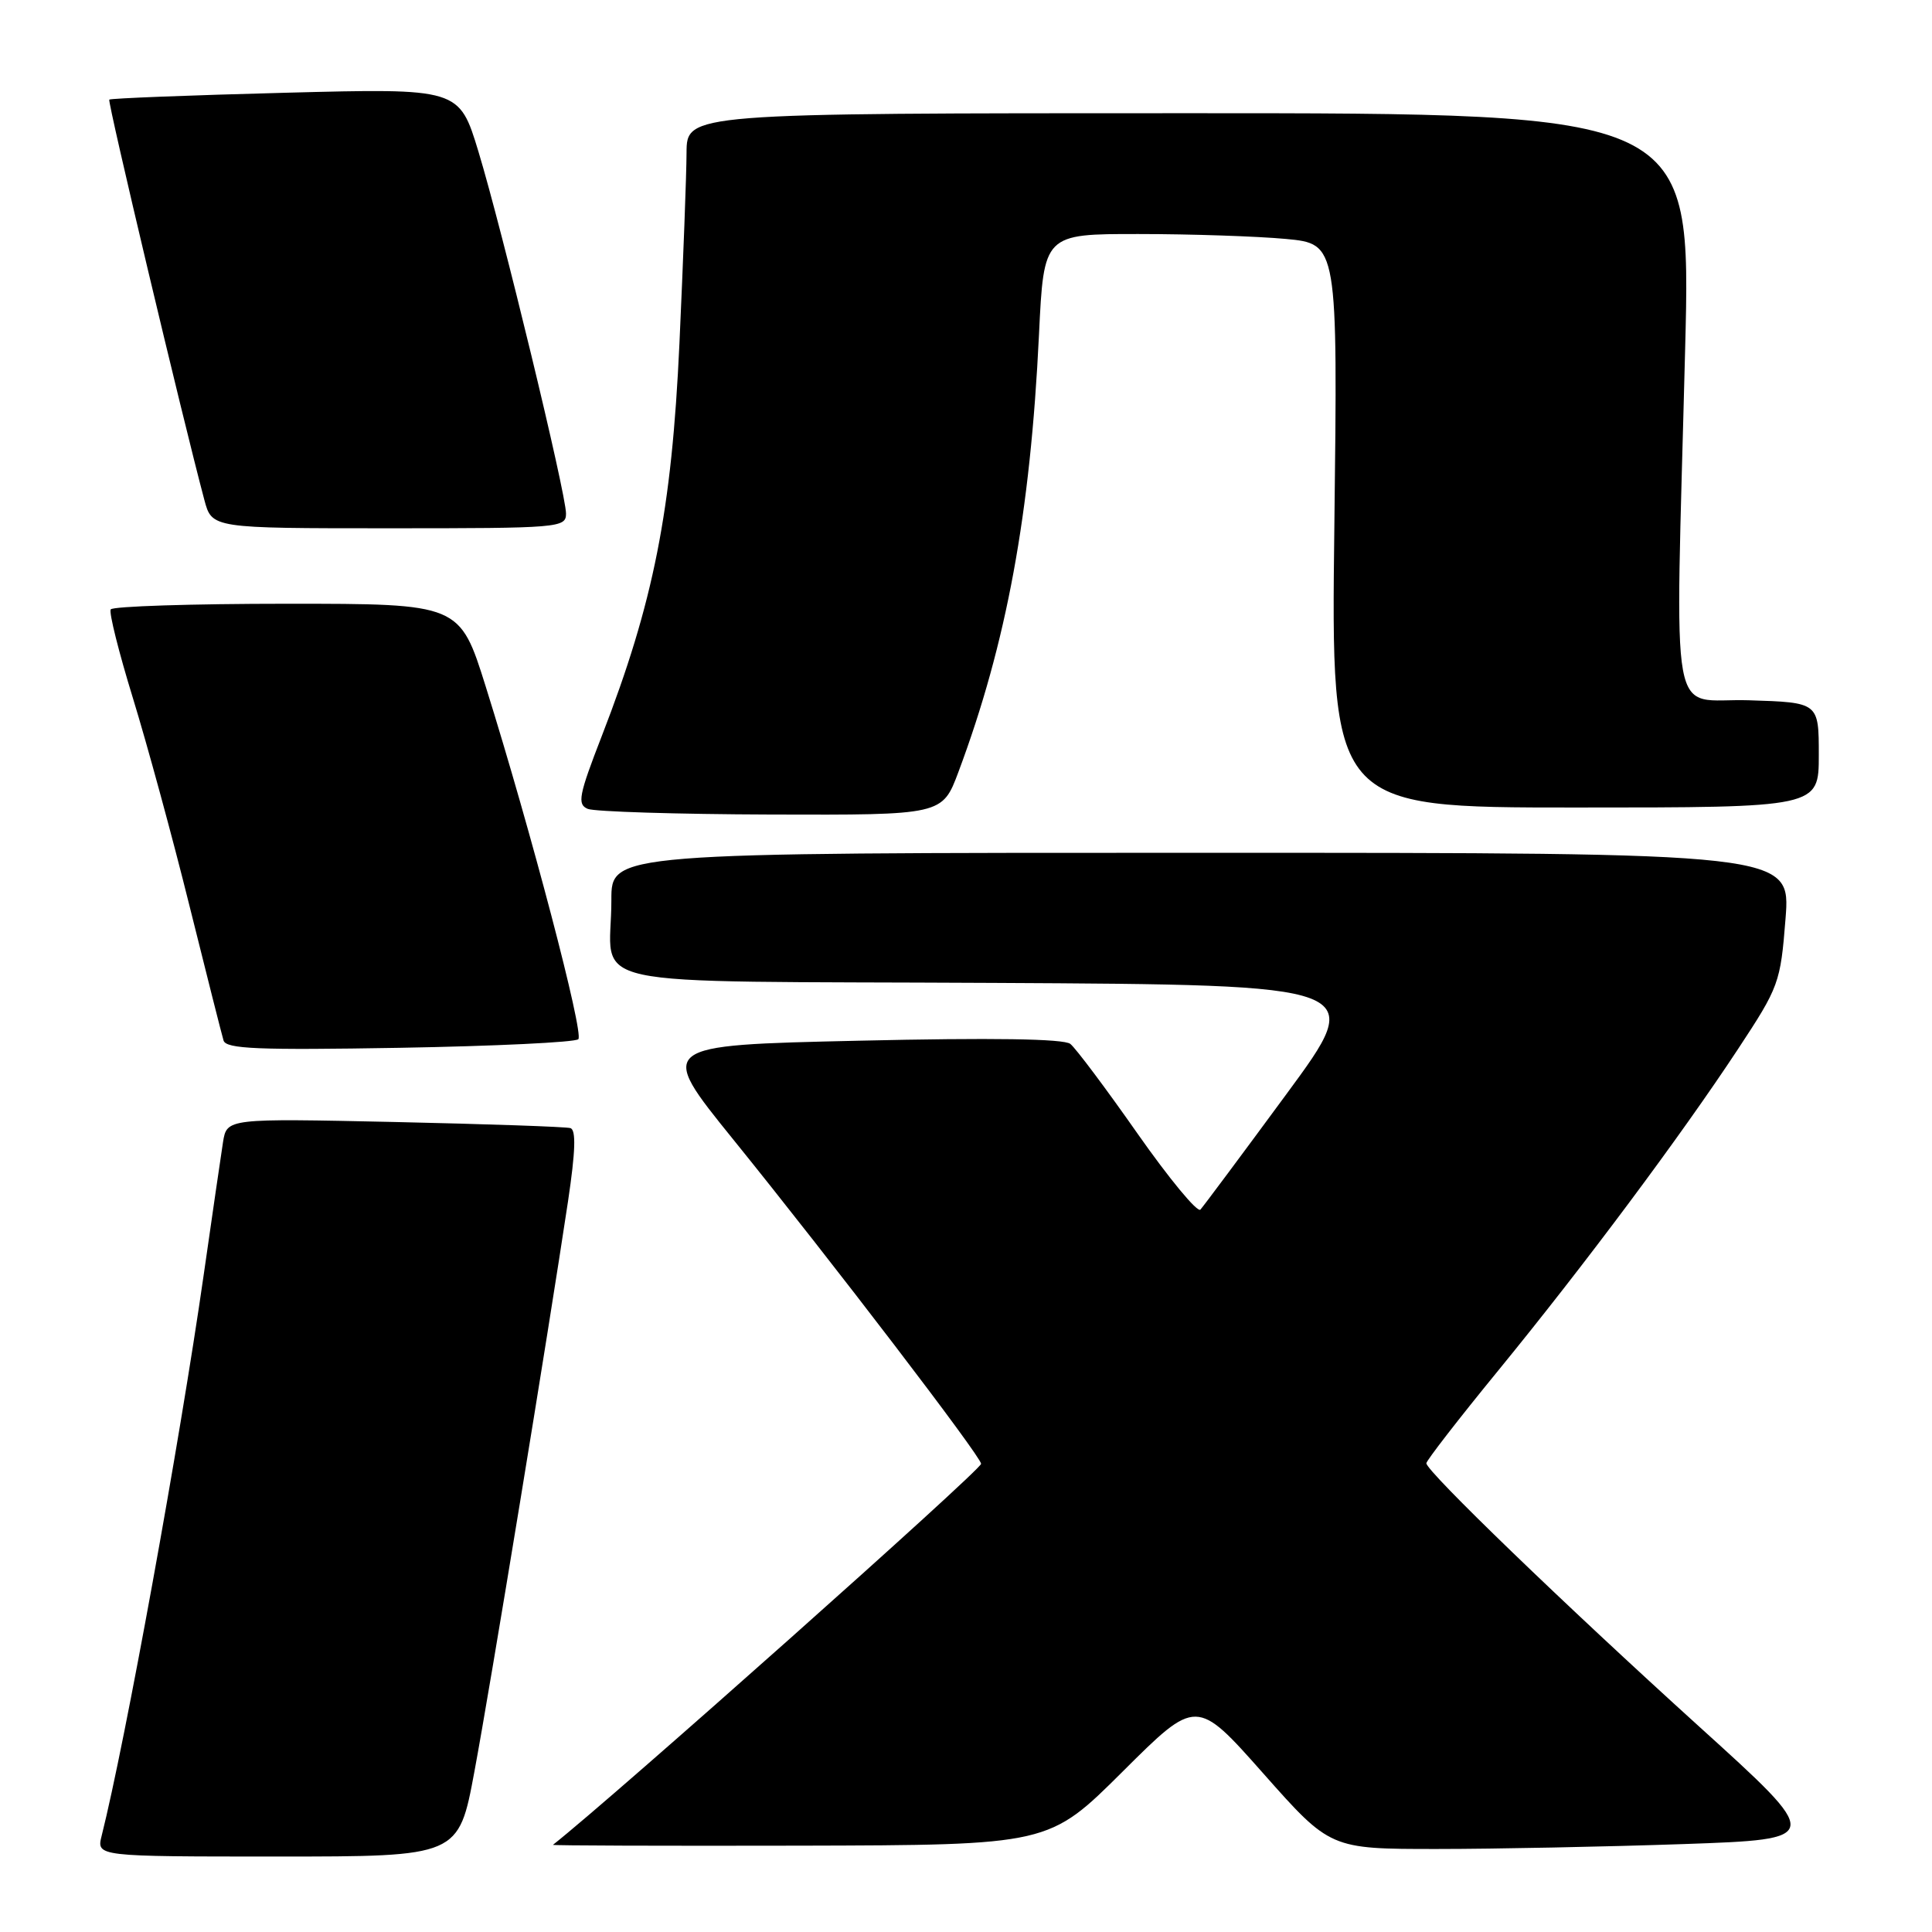 <?xml version="1.0" encoding="UTF-8" standalone="no"?>
<!DOCTYPE svg PUBLIC "-//W3C//DTD SVG 1.1//EN" "http://www.w3.org/Graphics/SVG/1.1/DTD/svg11.dtd" >
<svg xmlns="http://www.w3.org/2000/svg" xmlns:xlink="http://www.w3.org/1999/xlink" version="1.1" viewBox="0 0 256 256">
 <g >
 <path fill="currentColor"
d=" M 62.86 234.75 C 64.98 223.39 72.68 176.42 75.27 159.15 C 76.25 152.57 76.35 149.71 75.58 149.48 C 74.99 149.30 64.50 148.94 52.28 148.67 C 30.06 148.19 30.06 148.19 29.55 151.34 C 29.28 153.08 28.12 161.03 26.98 169.00 C 23.81 191.12 16.59 230.84 13.47 243.25 C 12.78 246.00 12.78 246.00 36.78 246.00 C 60.77 246.00 60.77 246.00 62.86 234.75 Z  M 148.76 234.74 C 158.54 225.00 158.54 225.00 167.40 235.00 C 176.26 245.00 176.26 245.00 190.38 245.00 C 198.15 245.00 212.85 244.70 223.06 244.35 C 241.63 243.70 241.63 243.70 225.06 228.70 C 207.31 212.62 189.00 194.95 189.00 193.89 C 189.00 193.54 193.28 188.01 198.51 181.62 C 209.94 167.64 222.67 150.58 230.30 139.00 C 235.73 130.76 235.92 130.24 236.59 121.75 C 237.28 113.00 237.28 113.00 159.14 113.00 C 81.00 113.00 81.00 113.00 81.01 119.25 C 81.04 131.25 75.04 129.94 131.67 130.24 C 181.12 130.50 181.12 130.50 170.44 145.00 C 164.58 152.97 159.45 159.85 159.06 160.28 C 158.66 160.71 154.92 156.18 150.73 150.21 C 146.55 144.24 142.54 138.89 141.82 138.32 C 140.94 137.64 131.52 137.49 113.78 137.90 C 87.06 138.50 87.06 138.50 97.17 151.00 C 110.25 167.18 130.00 193.02 130.00 193.96 C 130.00 194.79 81.35 238.08 73.27 244.45 C 73.14 244.55 87.87 244.60 106.01 244.56 C 138.98 244.48 138.98 244.48 148.76 234.74 Z  M 76.63 137.70 C 77.40 136.93 70.38 110.20 64.37 91.00 C 60.92 80.00 60.92 80.00 38.02 80.00 C 25.42 80.00 14.92 80.34 14.67 80.75 C 14.42 81.16 15.75 86.45 17.61 92.50 C 19.47 98.55 22.85 110.92 25.10 120.00 C 27.36 129.07 29.39 137.12 29.62 137.87 C 29.95 138.99 34.18 139.16 52.96 138.84 C 65.57 138.62 76.22 138.11 76.63 137.70 Z  M 127.00 102.28 C 133.37 85.24 136.53 68.10 137.67 44.36 C 138.31 31.00 138.31 31.00 150.91 31.01 C 157.83 31.01 166.60 31.31 170.38 31.66 C 177.26 32.31 177.26 32.31 176.81 69.66 C 176.35 107.00 176.35 107.00 208.68 107.00 C 241.00 107.00 241.00 107.00 241.00 100.04 C 241.00 93.08 241.00 93.08 231.75 92.79 C 221.00 92.45 221.98 97.88 223.29 46.25 C 224.09 15.00 224.09 15.00 157.54 15.00 C 91.00 15.00 91.00 15.00 90.97 20.25 C 90.96 23.14 90.53 34.50 90.03 45.50 C 89.01 67.66 86.62 79.79 79.75 97.50 C 76.68 105.41 76.46 106.58 77.88 107.18 C 78.77 107.55 89.71 107.89 102.18 107.93 C 124.86 108.00 124.86 108.00 127.00 102.28 Z  M 75.00 68.05 C 75.00 65.39 66.55 30.49 63.40 20.10 C 60.84 11.69 60.84 11.69 37.81 12.29 C 25.14 12.62 14.64 13.03 14.48 13.20 C 14.22 13.46 24.16 55.30 27.08 66.25 C 28.08 70.00 28.08 70.00 51.54 70.00 C 74.13 70.00 75.00 69.93 75.00 68.05 Z "/>
</g>
</svg>